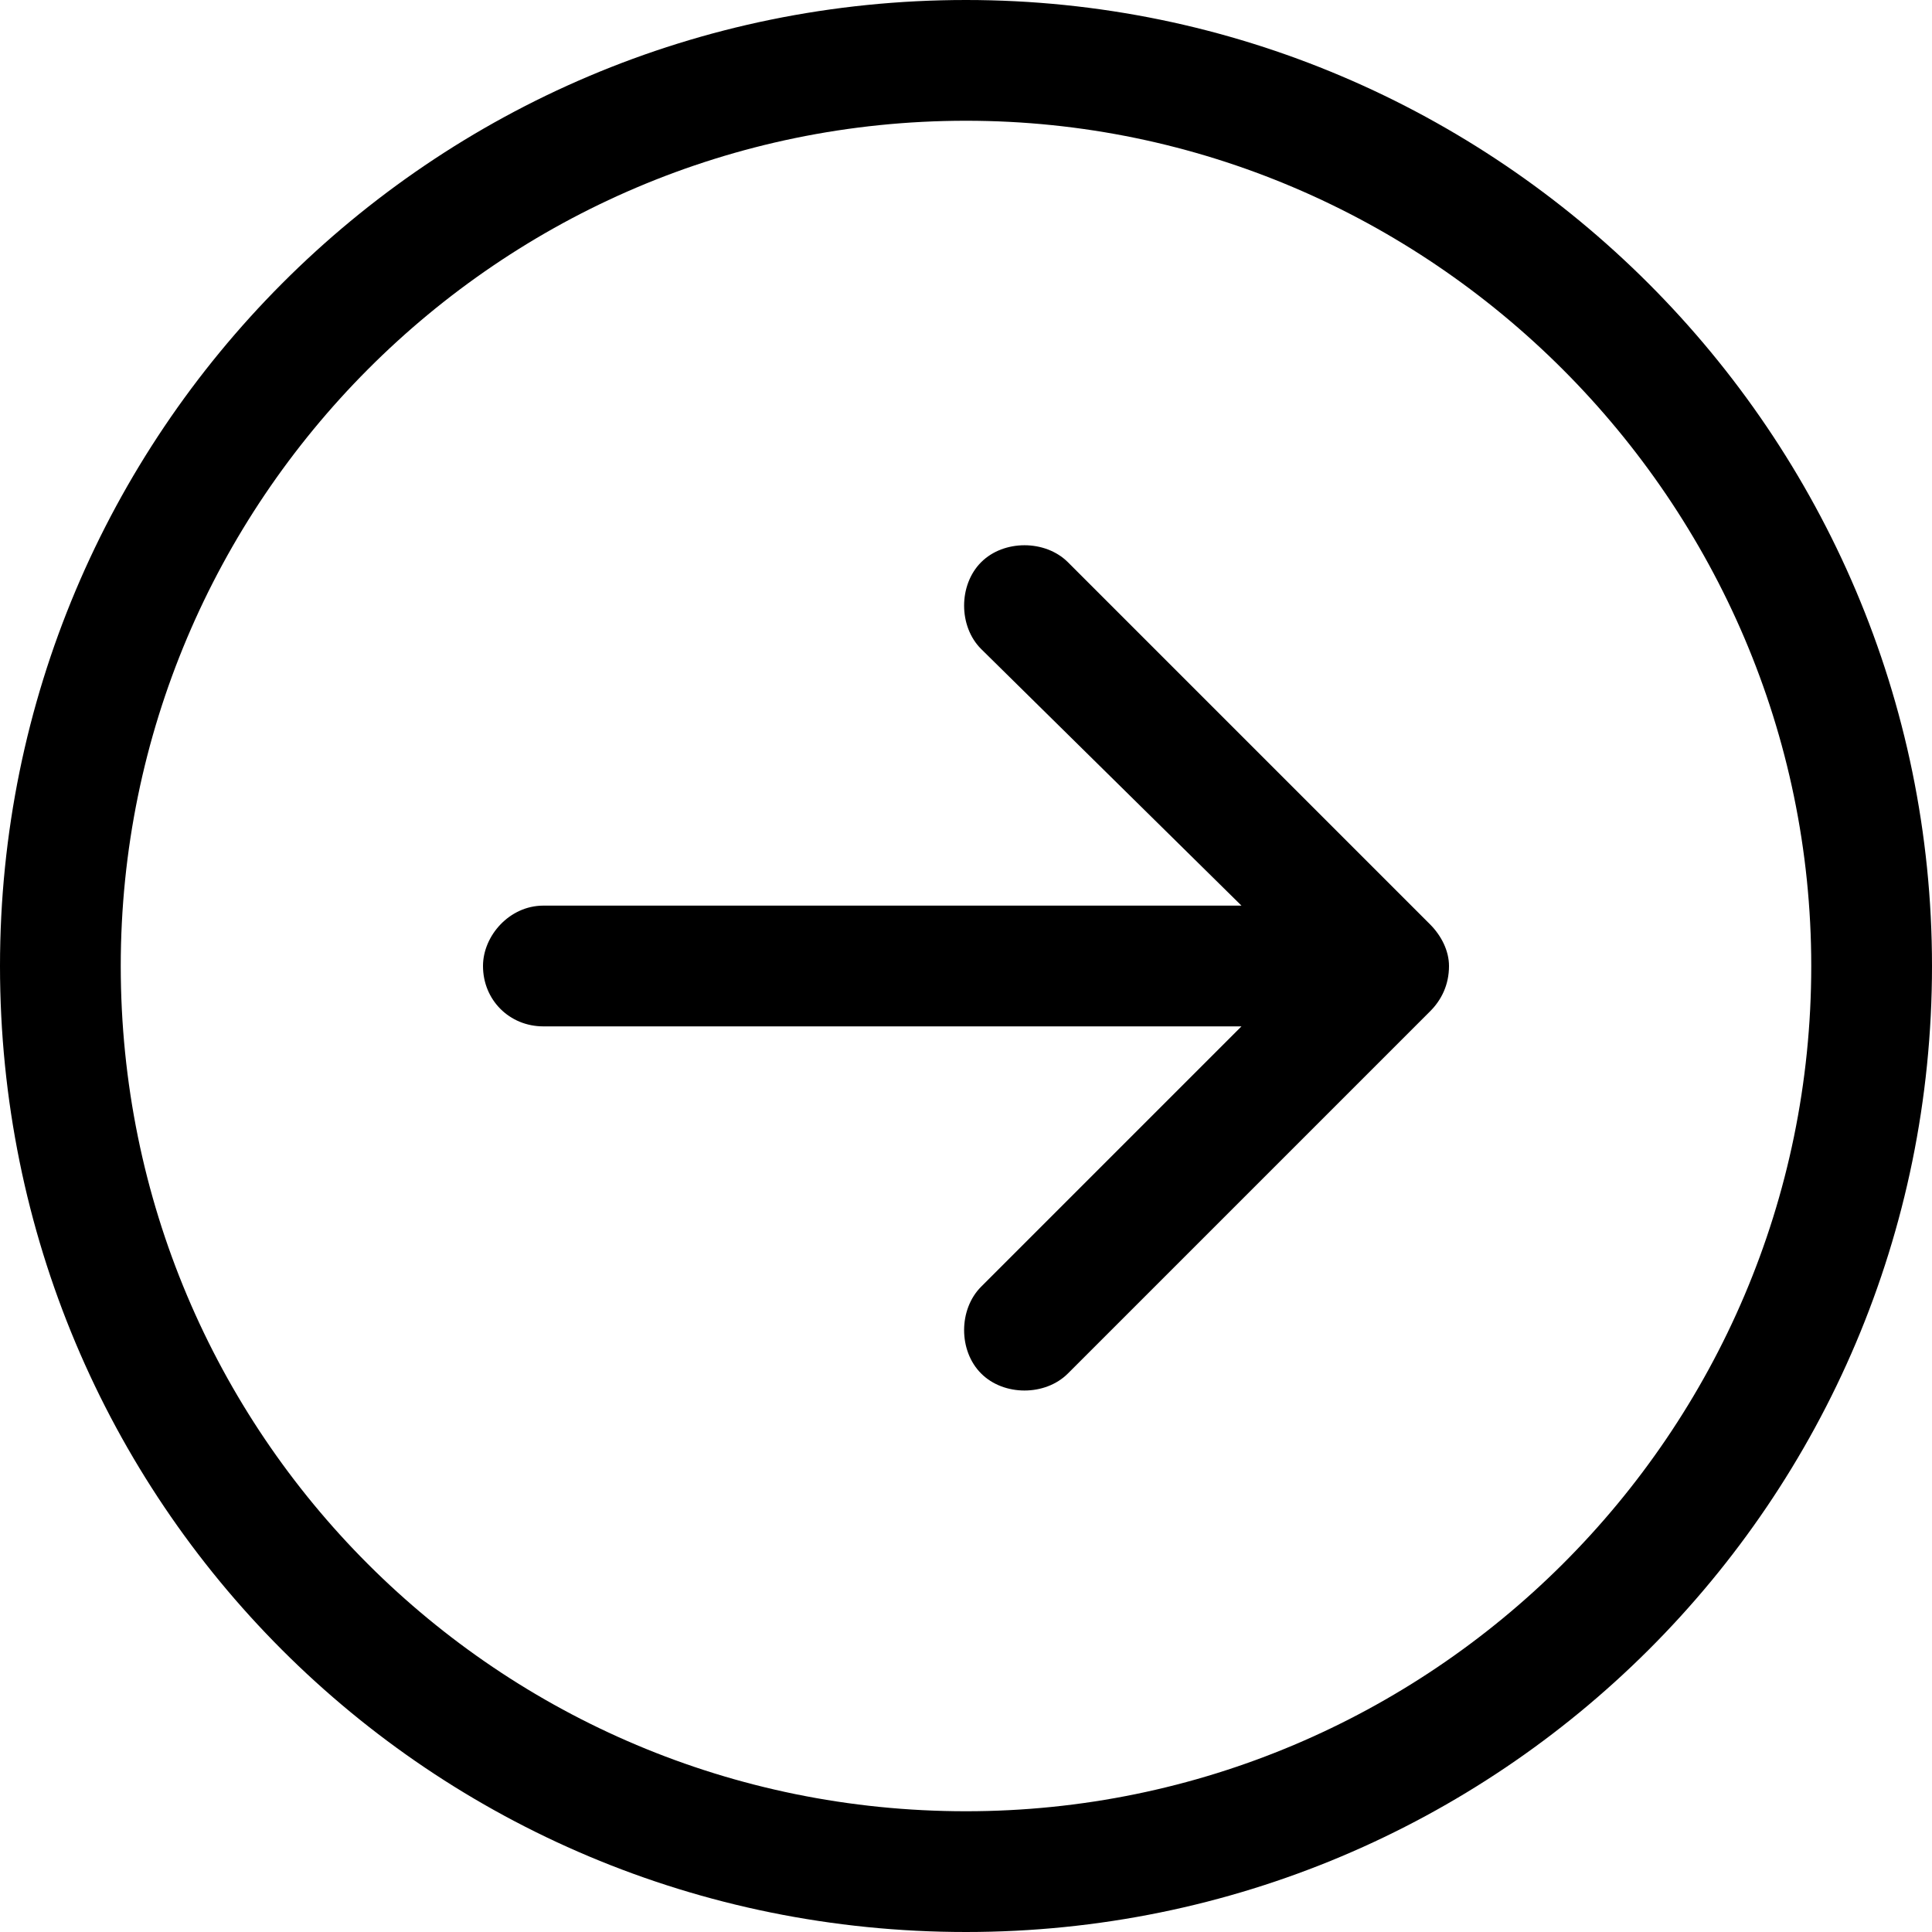 <svg id="arrowRight" width="24" height="24" viewBox="0 0 24 24" xmlns="http://www.w3.org/2000/svg">
    <path d="M13.266 6.984C12.984 6.703 12.469 6.703 12.188 6.984C11.906 7.266 11.906 7.781 12.188 8.062L15.422 11.25H6.75C6.328 11.25 6 11.625 6 12C6 12.422 6.328 12.75 6.75 12.75H15.422L12.188 15.984C11.906 16.266 11.906 16.781 12.188 17.062C12.469 17.344 12.984 17.344 13.266 17.062L17.766 12.562C17.906 12.422 18 12.234 18 12C18 11.812 17.906 11.625 17.766 11.484L13.266 6.984ZM12 0C5.344 0 0 5.391 0 12C0 18.656 5.344 24 12 24C18.609 24 24 18.656 24 12C24 5.391 18.609 0 12 0ZM12 22.5C6.188 22.5 1.5 17.812 1.5 12C1.5 6.234 6.188 1.5 12 1.5C17.766 1.5 22.5 6.234 22.5 12C22.5 17.812 17.766 22.5 12 22.5Z"/>
</svg>
